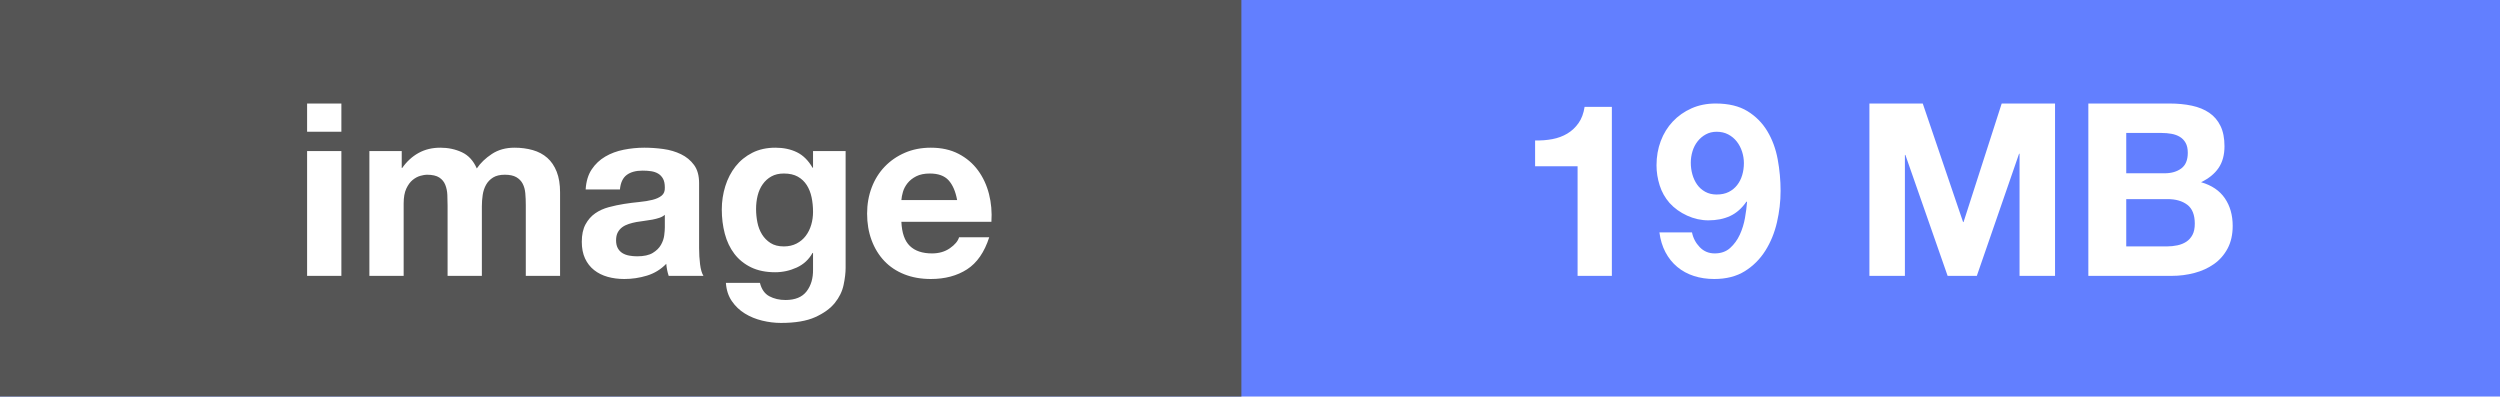 <?xml version="1.0" encoding="UTF-8" standalone="no"?>
<svg width="145px" height="23px" viewBox="0 0 145 23" version="1.1" xmlns="http://www.w3.org/2000/svg" xmlns:xlink="http://www.w3.org/1999/xlink">
    <!-- Generator: Sketch 40.3 (33839) - http://www.bohemiancoding.com/sketch -->
    <title>docker</title>
    <desc>Created with Sketch.</desc>
    <defs></defs>
    <g id="Page-1" stroke="none" stroke-width="1" fill="none" fill-rule="evenodd">
        <g id="docker">
            <rect id="Rectangle" fill="#627FFF" x="0" y="0" width="145" height="23"></rect>
            <rect id="Rectangle" fill="#555555" x="0" y="0" width="72" height="23"></rect>
            <path d="M93.488,16 L93.488,6.2 L91.906,6.2 C91.85,6.573 91.733,6.886 91.556,7.138 C91.379,7.39 91.162,7.593 90.905,7.747 C90.648,7.901 90.359,8.008 90.037,8.069 C89.715,8.13 89.381,8.155 89.036,8.146 L89.036,9.644 L91.5,9.644 L91.5,16 L93.488,16 Z M99.564,11.282 C99.312,11.282 99.09,11.228 98.899,11.121 C98.708,11.014 98.551,10.874 98.43,10.701 C98.309,10.528 98.218,10.332 98.157,10.113 C98.096,9.894 98.066,9.667 98.066,9.434 C98.066,9.21 98.099,8.991 98.164,8.776 C98.229,8.561 98.327,8.37 98.458,8.202 C98.589,8.034 98.747,7.899 98.934,7.796 C99.121,7.693 99.331,7.642 99.564,7.642 C99.816,7.642 100.04,7.693 100.236,7.796 C100.432,7.899 100.598,8.036 100.733,8.209 C100.868,8.382 100.971,8.578 101.041,8.797 C101.111,9.016 101.146,9.238 101.146,9.462 C101.146,9.705 101.113,9.936 101.048,10.155 C100.983,10.374 100.885,10.568 100.754,10.736 C100.623,10.904 100.46,11.037 100.264,11.135 C100.068,11.233 99.835,11.282 99.564,11.282 L99.564,11.282 Z M98.136,13.48 L96.246,13.48 C96.302,13.909 96.419,14.292 96.596,14.628 C96.773,14.964 97.002,15.249 97.282,15.482 C97.562,15.715 97.884,15.89 98.248,16.007 C98.612,16.124 99.004,16.182 99.424,16.182 C100.124,16.182 100.717,16.03 101.202,15.727 C101.687,15.424 102.084,15.027 102.392,14.537 C102.7,14.047 102.924,13.499 103.064,12.892 C103.204,12.285 103.274,11.679 103.274,11.072 C103.274,10.456 103.218,9.845 103.106,9.238 C102.994,8.631 102.793,8.088 102.504,7.607 C102.215,7.126 101.83,6.739 101.349,6.445 C100.868,6.151 100.255,6.004 99.508,6.004 C98.995,6.004 98.528,6.097 98.108,6.284 C97.688,6.471 97.326,6.725 97.023,7.047 C96.72,7.369 96.486,7.747 96.323,8.181 C96.16,8.615 96.078,9.084 96.078,9.588 C96.078,9.98 96.139,10.367 96.26,10.75 C96.381,11.133 96.573,11.473 96.834,11.772 C97.114,12.08 97.455,12.325 97.856,12.507 C98.257,12.689 98.668,12.78 99.088,12.78 C99.564,12.78 99.984,12.696 100.348,12.528 C100.712,12.36 101.029,12.08 101.3,11.688 L101.328,11.716 C101.309,11.987 101.27,12.295 101.209,12.64 C101.148,12.985 101.048,13.31 100.908,13.613 C100.768,13.916 100.581,14.173 100.348,14.383 C100.115,14.593 99.816,14.698 99.452,14.698 C99.107,14.698 98.817,14.577 98.584,14.334 C98.351,14.091 98.201,13.807 98.136,13.48 L98.136,13.48 Z M108.426,6.004 L108.426,16 L110.484,16 L110.484,8.986 L110.512,8.986 L112.962,16 L114.656,16 L117.106,8.916 L117.134,8.916 L117.134,16 L119.192,16 L119.192,6.004 L116.098,6.004 L113.886,12.878 L113.858,12.878 L111.52,6.004 L108.426,6.004 Z M123.322,10.05 L123.322,7.712 L125.38,7.712 C125.576,7.712 125.765,7.728 125.947,7.761 C126.129,7.794 126.29,7.852 126.43,7.936 C126.57,8.02 126.682,8.137 126.766,8.286 C126.85,8.435 126.892,8.627 126.892,8.86 C126.892,9.28 126.766,9.583 126.514,9.77 C126.262,9.957 125.94,10.05 125.548,10.05 L123.322,10.05 Z M121.124,6.004 L121.124,16 L125.968,16 C126.416,16 126.852,15.944 127.277,15.832 C127.702,15.72 128.08,15.547 128.411,15.314 C128.742,15.081 129.006,14.78 129.202,14.411 C129.398,14.042 129.496,13.606 129.496,13.102 C129.496,12.477 129.344,11.942 129.041,11.499 C128.738,11.056 128.278,10.745 127.662,10.568 C128.11,10.353 128.448,10.078 128.677,9.742 C128.906,9.406 129.02,8.986 129.02,8.482 C129.02,8.015 128.943,7.623 128.789,7.306 C128.635,6.989 128.418,6.734 128.138,6.543 C127.858,6.352 127.522,6.214 127.13,6.13 C126.738,6.046 126.304,6.004 125.828,6.004 L121.124,6.004 Z M123.322,14.292 L123.322,11.548 L125.716,11.548 C126.192,11.548 126.575,11.658 126.864,11.877 C127.153,12.096 127.298,12.463 127.298,12.976 C127.298,13.237 127.254,13.452 127.165,13.62 C127.076,13.788 126.957,13.921 126.808,14.019 C126.659,14.117 126.486,14.187 126.29,14.229 C126.094,14.271 125.889,14.292 125.674,14.292 L123.322,14.292 Z" id="19-MB-Copy" fill="#FFFFFF"></path>
            <path d="M19.8,7.642 L19.8,6.004 L17.812,6.004 L17.812,7.642 L19.8,7.642 Z M17.812,8.762 L17.812,16 L19.8,16 L19.8,8.762 L17.812,8.762 Z M21.424,8.762 L21.424,16 L23.412,16 L23.412,11.8 C23.412,11.445 23.463,11.158 23.566,10.939 C23.669,10.72 23.792,10.552 23.937,10.435 C24.082,10.318 24.231,10.239 24.385,10.197 C24.539,10.155 24.663,10.134 24.756,10.134 C25.073,10.134 25.314,10.188 25.477,10.295 C25.64,10.402 25.757,10.545 25.827,10.722 C25.897,10.899 25.937,11.093 25.946,11.303 C25.955,11.513 25.96,11.725 25.96,11.94 L25.96,16 L27.948,16 L27.948,11.968 C27.948,11.744 27.964,11.522 27.997,11.303 C28.03,11.084 28.095,10.888 28.193,10.715 C28.291,10.542 28.426,10.402 28.599,10.295 C28.772,10.188 28.998,10.134 29.278,10.134 C29.558,10.134 29.78,10.181 29.943,10.274 C30.106,10.367 30.23,10.493 30.314,10.652 C30.398,10.811 30.449,10.997 30.468,11.212 C30.487,11.427 30.496,11.655 30.496,11.898 L30.496,16 L32.484,16 L32.484,11.156 C32.484,10.689 32.419,10.29 32.288,9.959 C32.157,9.628 31.975,9.359 31.742,9.154 C31.509,8.949 31.229,8.799 30.902,8.706 C30.575,8.613 30.221,8.566 29.838,8.566 C29.334,8.566 28.898,8.687 28.529,8.93 C28.16,9.173 27.869,9.453 27.654,9.77 C27.458,9.322 27.171,9.009 26.793,8.832 C26.415,8.655 25.997,8.566 25.54,8.566 C25.064,8.566 24.642,8.669 24.273,8.874 C23.904,9.079 23.589,9.369 23.328,9.742 L23.3,9.742 L23.3,8.762 L21.424,8.762 Z M33.968,10.988 C33.996,10.521 34.113,10.134 34.318,9.826 C34.523,9.518 34.785,9.271 35.102,9.084 C35.419,8.897 35.776,8.764 36.173,8.685 C36.57,8.606 36.969,8.566 37.37,8.566 C37.734,8.566 38.103,8.592 38.476,8.643 C38.849,8.694 39.19,8.795 39.498,8.944 C39.806,9.093 40.058,9.301 40.254,9.567 C40.45,9.833 40.548,10.185 40.548,10.624 L40.548,14.39 C40.548,14.717 40.567,15.029 40.604,15.328 C40.641,15.627 40.707,15.851 40.8,16 L38.784,16 C38.747,15.888 38.716,15.774 38.693,15.657 C38.67,15.54 38.653,15.421 38.644,15.3 C38.327,15.627 37.953,15.855 37.524,15.986 C37.095,16.117 36.656,16.182 36.208,16.182 C35.863,16.182 35.541,16.14 35.242,16.056 C34.943,15.972 34.682,15.841 34.458,15.664 C34.234,15.487 34.059,15.263 33.933,14.992 C33.807,14.721 33.744,14.399 33.744,14.026 C33.744,13.615 33.816,13.277 33.961,13.011 C34.106,12.745 34.292,12.533 34.521,12.374 C34.75,12.215 35.011,12.096 35.305,12.017 C35.599,11.938 35.895,11.875 36.194,11.828 C36.493,11.781 36.787,11.744 37.076,11.716 C37.365,11.688 37.622,11.646 37.846,11.59 C38.07,11.534 38.247,11.452 38.378,11.345 C38.509,11.238 38.569,11.081 38.56,10.876 C38.56,10.661 38.525,10.491 38.455,10.365 C38.385,10.239 38.292,10.141 38.175,10.071 C38.058,10.001 37.923,9.954 37.769,9.931 C37.615,9.908 37.449,9.896 37.272,9.896 C36.88,9.896 36.572,9.98 36.348,10.148 C36.124,10.316 35.993,10.596 35.956,10.988 L33.968,10.988 Z M38.56,12.458 C38.476,12.533 38.371,12.591 38.245,12.633 C38.119,12.675 37.984,12.71 37.839,12.738 C37.694,12.766 37.543,12.789 37.384,12.808 C37.225,12.827 37.067,12.85 36.908,12.878 C36.759,12.906 36.612,12.943 36.467,12.99 C36.322,13.037 36.196,13.1 36.089,13.179 C35.982,13.258 35.895,13.359 35.83,13.48 C35.765,13.601 35.732,13.755 35.732,13.942 C35.732,14.119 35.765,14.269 35.83,14.39 C35.895,14.511 35.984,14.607 36.096,14.677 C36.208,14.747 36.339,14.796 36.488,14.824 C36.637,14.852 36.791,14.866 36.95,14.866 C37.342,14.866 37.645,14.801 37.86,14.67 C38.075,14.539 38.233,14.383 38.336,14.201 C38.439,14.019 38.502,13.835 38.525,13.648 C38.548,13.461 38.56,13.312 38.56,13.2 L38.56,12.458 Z M45.462,14.292 C45.154,14.292 44.897,14.227 44.692,14.096 C44.487,13.965 44.321,13.797 44.195,13.592 C44.069,13.387 43.98,13.156 43.929,12.899 C43.878,12.642 43.852,12.383 43.852,12.122 C43.852,11.851 43.882,11.592 43.943,11.345 C44.004,11.098 44.102,10.878 44.237,10.687 C44.372,10.496 44.54,10.344 44.741,10.232 C44.942,10.12 45.182,10.064 45.462,10.064 C45.789,10.064 46.059,10.125 46.274,10.246 C46.489,10.367 46.661,10.531 46.792,10.736 C46.923,10.941 47.016,11.177 47.072,11.443 C47.128,11.709 47.156,11.991 47.156,12.29 C47.156,12.551 47.121,12.801 47.051,13.039 C46.981,13.277 46.876,13.489 46.736,13.676 C46.596,13.863 46.419,14.012 46.204,14.124 C45.989,14.236 45.742,14.292 45.462,14.292 L45.462,14.292 Z M49.046,15.538 L49.046,8.762 L47.156,8.762 L47.156,9.728 L47.128,9.728 C46.885,9.308 46.584,9.009 46.225,8.832 C45.866,8.655 45.448,8.566 44.972,8.566 C44.468,8.566 44.022,8.664 43.635,8.86 C43.248,9.056 42.923,9.32 42.662,9.651 C42.401,9.982 42.202,10.365 42.067,10.799 C41.932,11.233 41.864,11.683 41.864,12.15 C41.864,12.645 41.922,13.114 42.039,13.557 C42.156,14 42.34,14.388 42.592,14.719 C42.844,15.05 43.166,15.312 43.558,15.503 C43.95,15.694 44.417,15.79 44.958,15.79 C45.397,15.79 45.814,15.699 46.211,15.517 C46.608,15.335 46.913,15.053 47.128,14.67 L47.156,14.67 L47.156,15.622 C47.165,16.135 47.042,16.56 46.785,16.896 C46.528,17.232 46.12,17.4 45.56,17.4 C45.205,17.4 44.893,17.328 44.622,17.183 C44.351,17.038 44.169,16.779 44.076,16.406 L42.102,16.406 C42.13,16.817 42.244,17.169 42.445,17.463 C42.646,17.757 42.898,17.997 43.201,18.184 C43.504,18.371 43.84,18.508 44.209,18.597 C44.578,18.686 44.939,18.73 45.294,18.73 C46.125,18.73 46.787,18.618 47.282,18.394 C47.777,18.17 48.155,17.897 48.416,17.575 C48.677,17.253 48.848,16.905 48.927,16.532 C49.006,16.159 49.046,15.827 49.046,15.538 L49.046,15.538 Z M55.514,11.604 L52.28,11.604 C52.289,11.464 52.32,11.305 52.371,11.128 C52.422,10.951 52.511,10.783 52.637,10.624 C52.763,10.465 52.931,10.332 53.141,10.225 C53.351,10.118 53.615,10.064 53.932,10.064 C54.417,10.064 54.779,10.195 55.017,10.456 C55.255,10.717 55.421,11.1 55.514,11.604 L55.514,11.604 Z M52.28,12.864 L57.502,12.864 C57.539,12.304 57.493,11.767 57.362,11.254 C57.231,10.741 57.019,10.283 56.725,9.882 C56.431,9.481 56.055,9.161 55.598,8.923 C55.141,8.685 54.604,8.566 53.988,8.566 C53.437,8.566 52.936,8.664 52.483,8.86 C52.03,9.056 51.641,9.324 51.314,9.665 C50.987,10.006 50.735,10.409 50.558,10.876 C50.381,11.343 50.292,11.847 50.292,12.388 C50.292,12.948 50.378,13.461 50.551,13.928 C50.724,14.395 50.969,14.796 51.286,15.132 C51.603,15.468 51.991,15.727 52.448,15.909 C52.905,16.091 53.419,16.182 53.988,16.182 C54.809,16.182 55.509,15.995 56.088,15.622 C56.667,15.249 57.096,14.628 57.376,13.76 L55.626,13.76 C55.561,13.984 55.383,14.196 55.094,14.397 C54.805,14.598 54.459,14.698 54.058,14.698 C53.498,14.698 53.069,14.553 52.77,14.264 C52.471,13.975 52.308,13.508 52.28,12.864 L52.28,12.864 Z" id="image" fill="#FFFFFF"></path>
        </g>
    </g>
</svg>